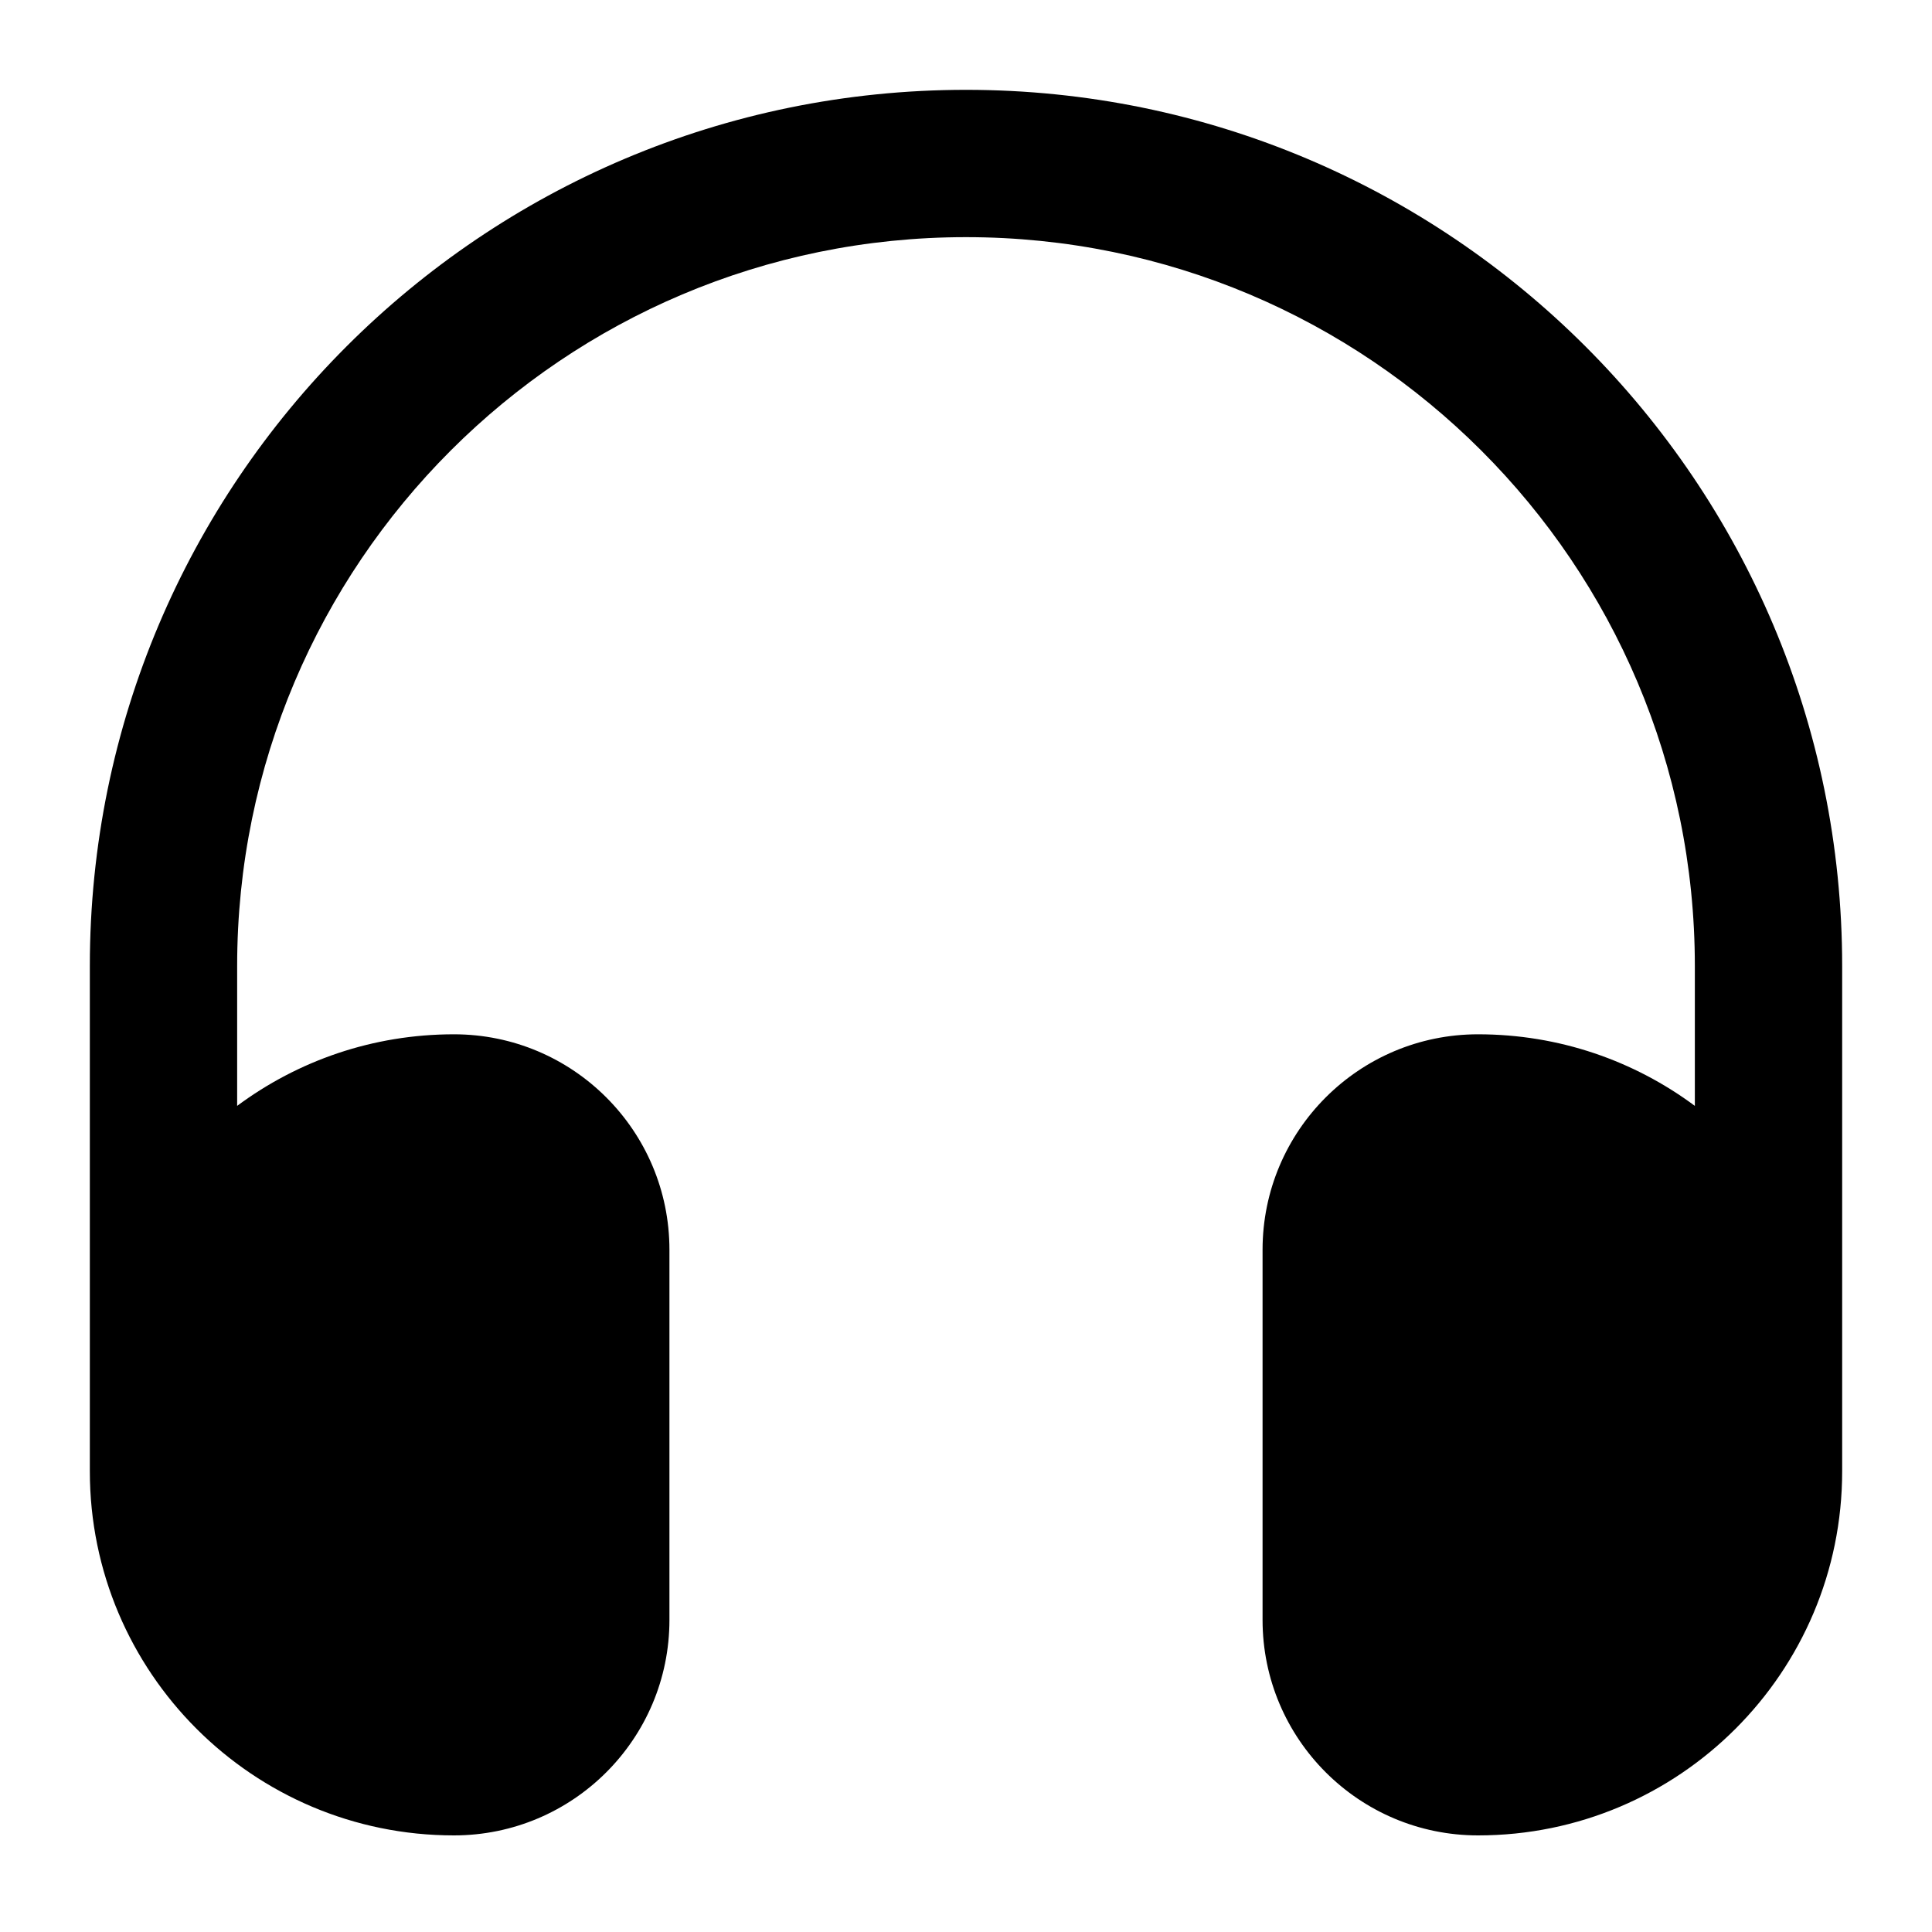 <svg width="20" height="20" viewBox="0 0 20 20" fill="currentcolor" xmlns="http://www.w3.org/2000/svg">
  <path d="M10 0.93C4.991 0.93 0.93 4.991 0.93 10V15.231C0.93 17.312 2.618 19 4.699 19C5.931 19 6.93 18.001 6.93 16.769V12.938C6.93 11.706 5.931 10.707 4.699 10.707C3.858 10.707 3.082 10.982 2.455 11.448V10C2.455 5.833 5.833 2.455 10 2.455C14.167 2.455 17.545 5.833 17.545 10V11.448C16.918 10.982 16.142 10.707 15.301 10.707C14.069 10.707 13.07 11.706 13.07 12.938V16.769C13.07 18.001 14.069 19 15.301 19C17.383 19 19.07 17.312 19.07 15.231V14.476C19.07 14.472 19.07 14.469 19.07 14.465V10C19.07 4.991 15.009 0.93 10 0.93Z" fill="currentcolor" />
</svg>
